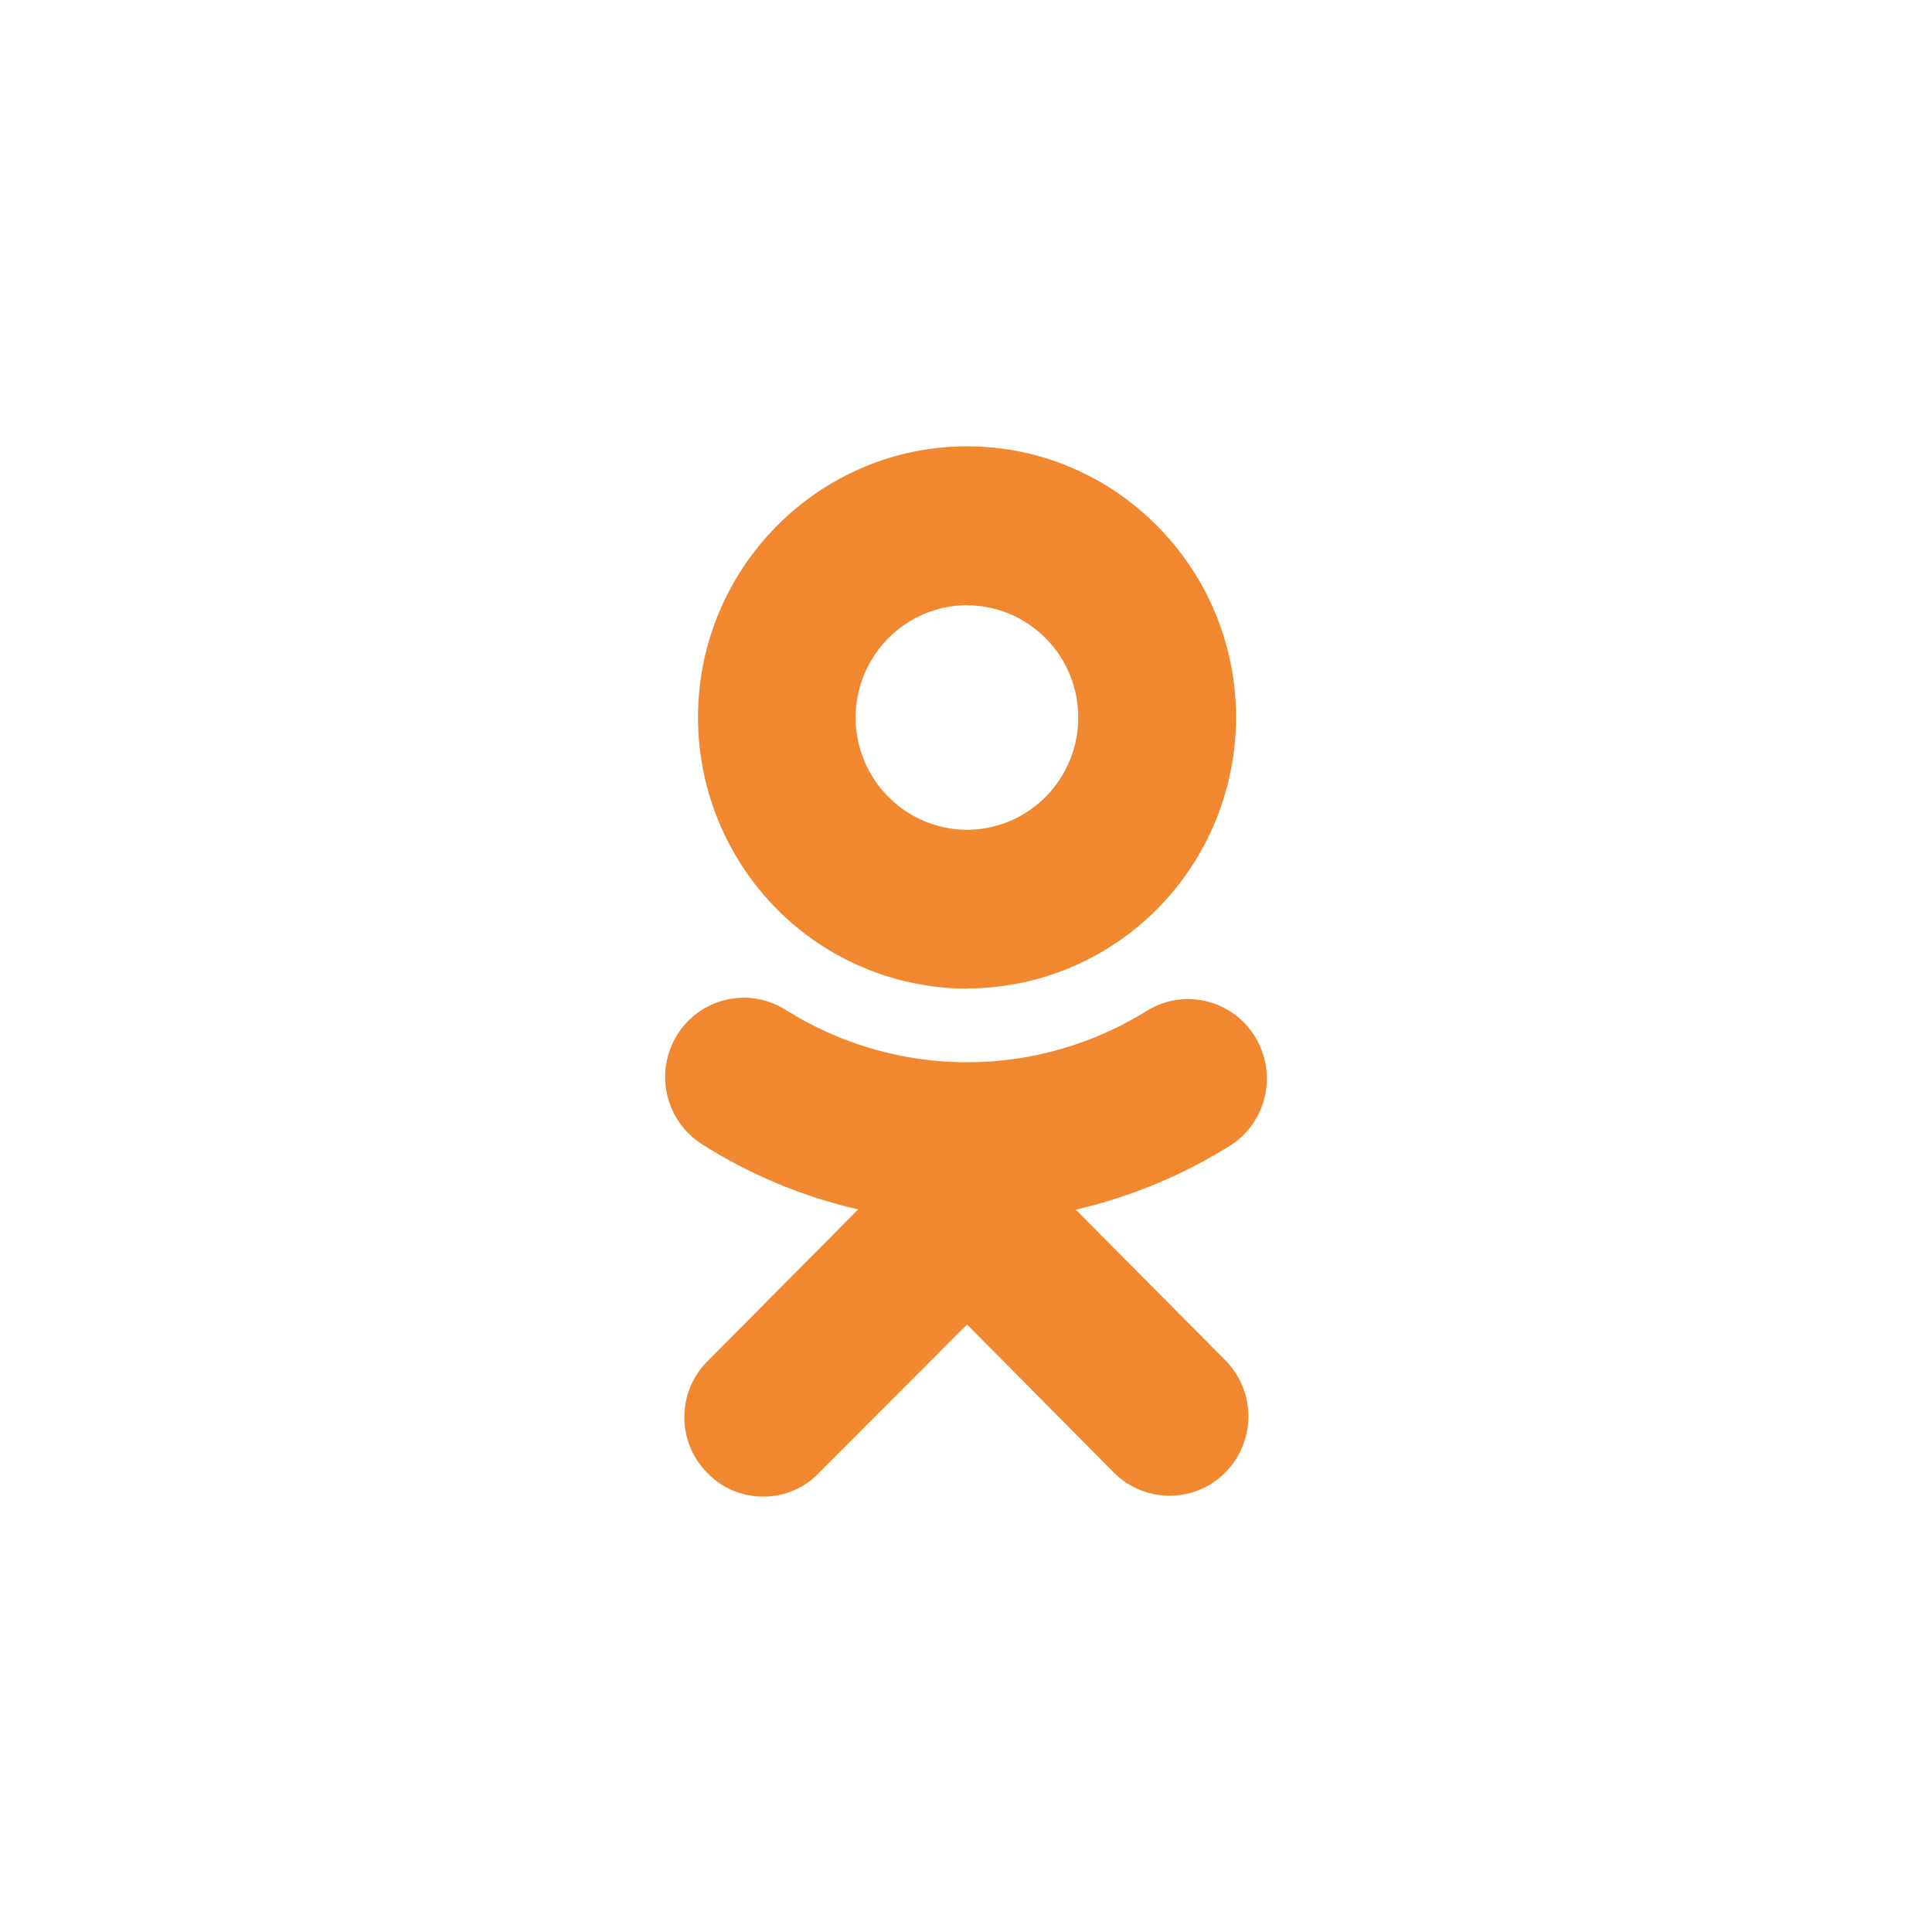 <svg width="64" height="64" viewBox="0 0 64 64" fill="none" xmlns="http://www.w3.org/2000/svg">
<g filter="url(#filter0_d)">
<circle cx="28" cy="28" r="27" fill="white"/>
<path d="M31.636 36.071C33.471 35.647 35.222 34.916 36.816 33.908C37.378 33.526 37.771 32.938 37.91 32.27C38.05 31.601 37.926 30.904 37.565 30.325C37.204 29.747 36.634 29.333 35.975 29.171C35.316 29.009 34.621 29.111 34.036 29.457C32.236 30.589 30.156 31.189 28.034 31.189C25.912 31.189 23.833 30.589 22.033 29.457C21.448 29.085 20.742 28.962 20.068 29.115C19.394 29.268 18.807 29.683 18.437 30.271V30.276C18.254 30.568 18.13 30.893 18.071 31.234C18.013 31.574 18.022 31.922 18.098 32.259C18.174 32.596 18.315 32.914 18.513 33.196C18.711 33.477 18.962 33.717 19.252 33.9L19.257 33.906C20.847 34.914 22.595 35.644 24.427 36.064L19.442 41.087C18.954 41.569 18.676 42.227 18.669 42.916C18.662 43.606 18.926 44.27 19.403 44.763L19.448 44.807C19.943 45.322 20.612 45.577 21.281 45.577C21.95 45.577 22.618 45.322 23.112 44.807L28.035 39.874L32.929 44.814C33.969 45.815 35.621 45.792 36.622 44.745C37.092 44.255 37.355 43.6 37.355 42.919C37.355 42.237 37.092 41.582 36.622 41.092L31.636 36.071ZM28.034 28.743C30.396 28.742 32.661 27.796 34.332 26.113C36.003 24.43 36.943 22.147 36.946 19.766C36.946 14.817 32.945 10.785 28.034 10.785C23.122 10.785 19.122 14.817 19.122 19.766C19.124 22.148 20.064 24.431 21.735 26.115C23.406 27.799 25.671 28.746 28.034 28.749V28.743ZM28.034 16.052C29.011 16.053 29.948 16.444 30.639 17.141C31.33 17.837 31.719 18.782 31.719 19.766C31.719 20.752 31.331 21.697 30.64 22.395C29.949 23.093 29.012 23.486 28.034 23.488C27.055 23.486 26.118 23.093 25.426 22.395C24.734 21.698 24.345 20.753 24.343 19.766C24.346 18.781 24.736 17.837 25.428 17.14C26.119 16.443 27.056 16.05 28.034 16.047V16.052Z" fill="#F1882F"/>
</g>
<defs>
<filter id="filter0_d" x="0" y="0" width="64" height="64" filterUnits="userSpaceOnUse" color-interpolation-filters="sRGB">
<feFlood flood-opacity="0" result="BackgroundImageFix"/>
<feColorMatrix in="SourceAlpha" type="matrix" values="0 0 0 0 0 0 0 0 0 0 0 0 0 0 0 0 0 0 127 0" result="hardAlpha"/>
<feOffset dx="4" dy="4"/>
<feGaussianBlur stdDeviation="2.5"/>
<feColorMatrix type="matrix" values="0 0 0 0 0 0 0 0 0 0 0 0 0 0 0 0 0 0 0.25 0"/>
<feBlend mode="normal" in2="BackgroundImageFix" result="effect1_dropShadow"/>
<feBlend mode="normal" in="SourceGraphic" in2="effect1_dropShadow" result="shape"/>
</filter>
</defs>
</svg>
